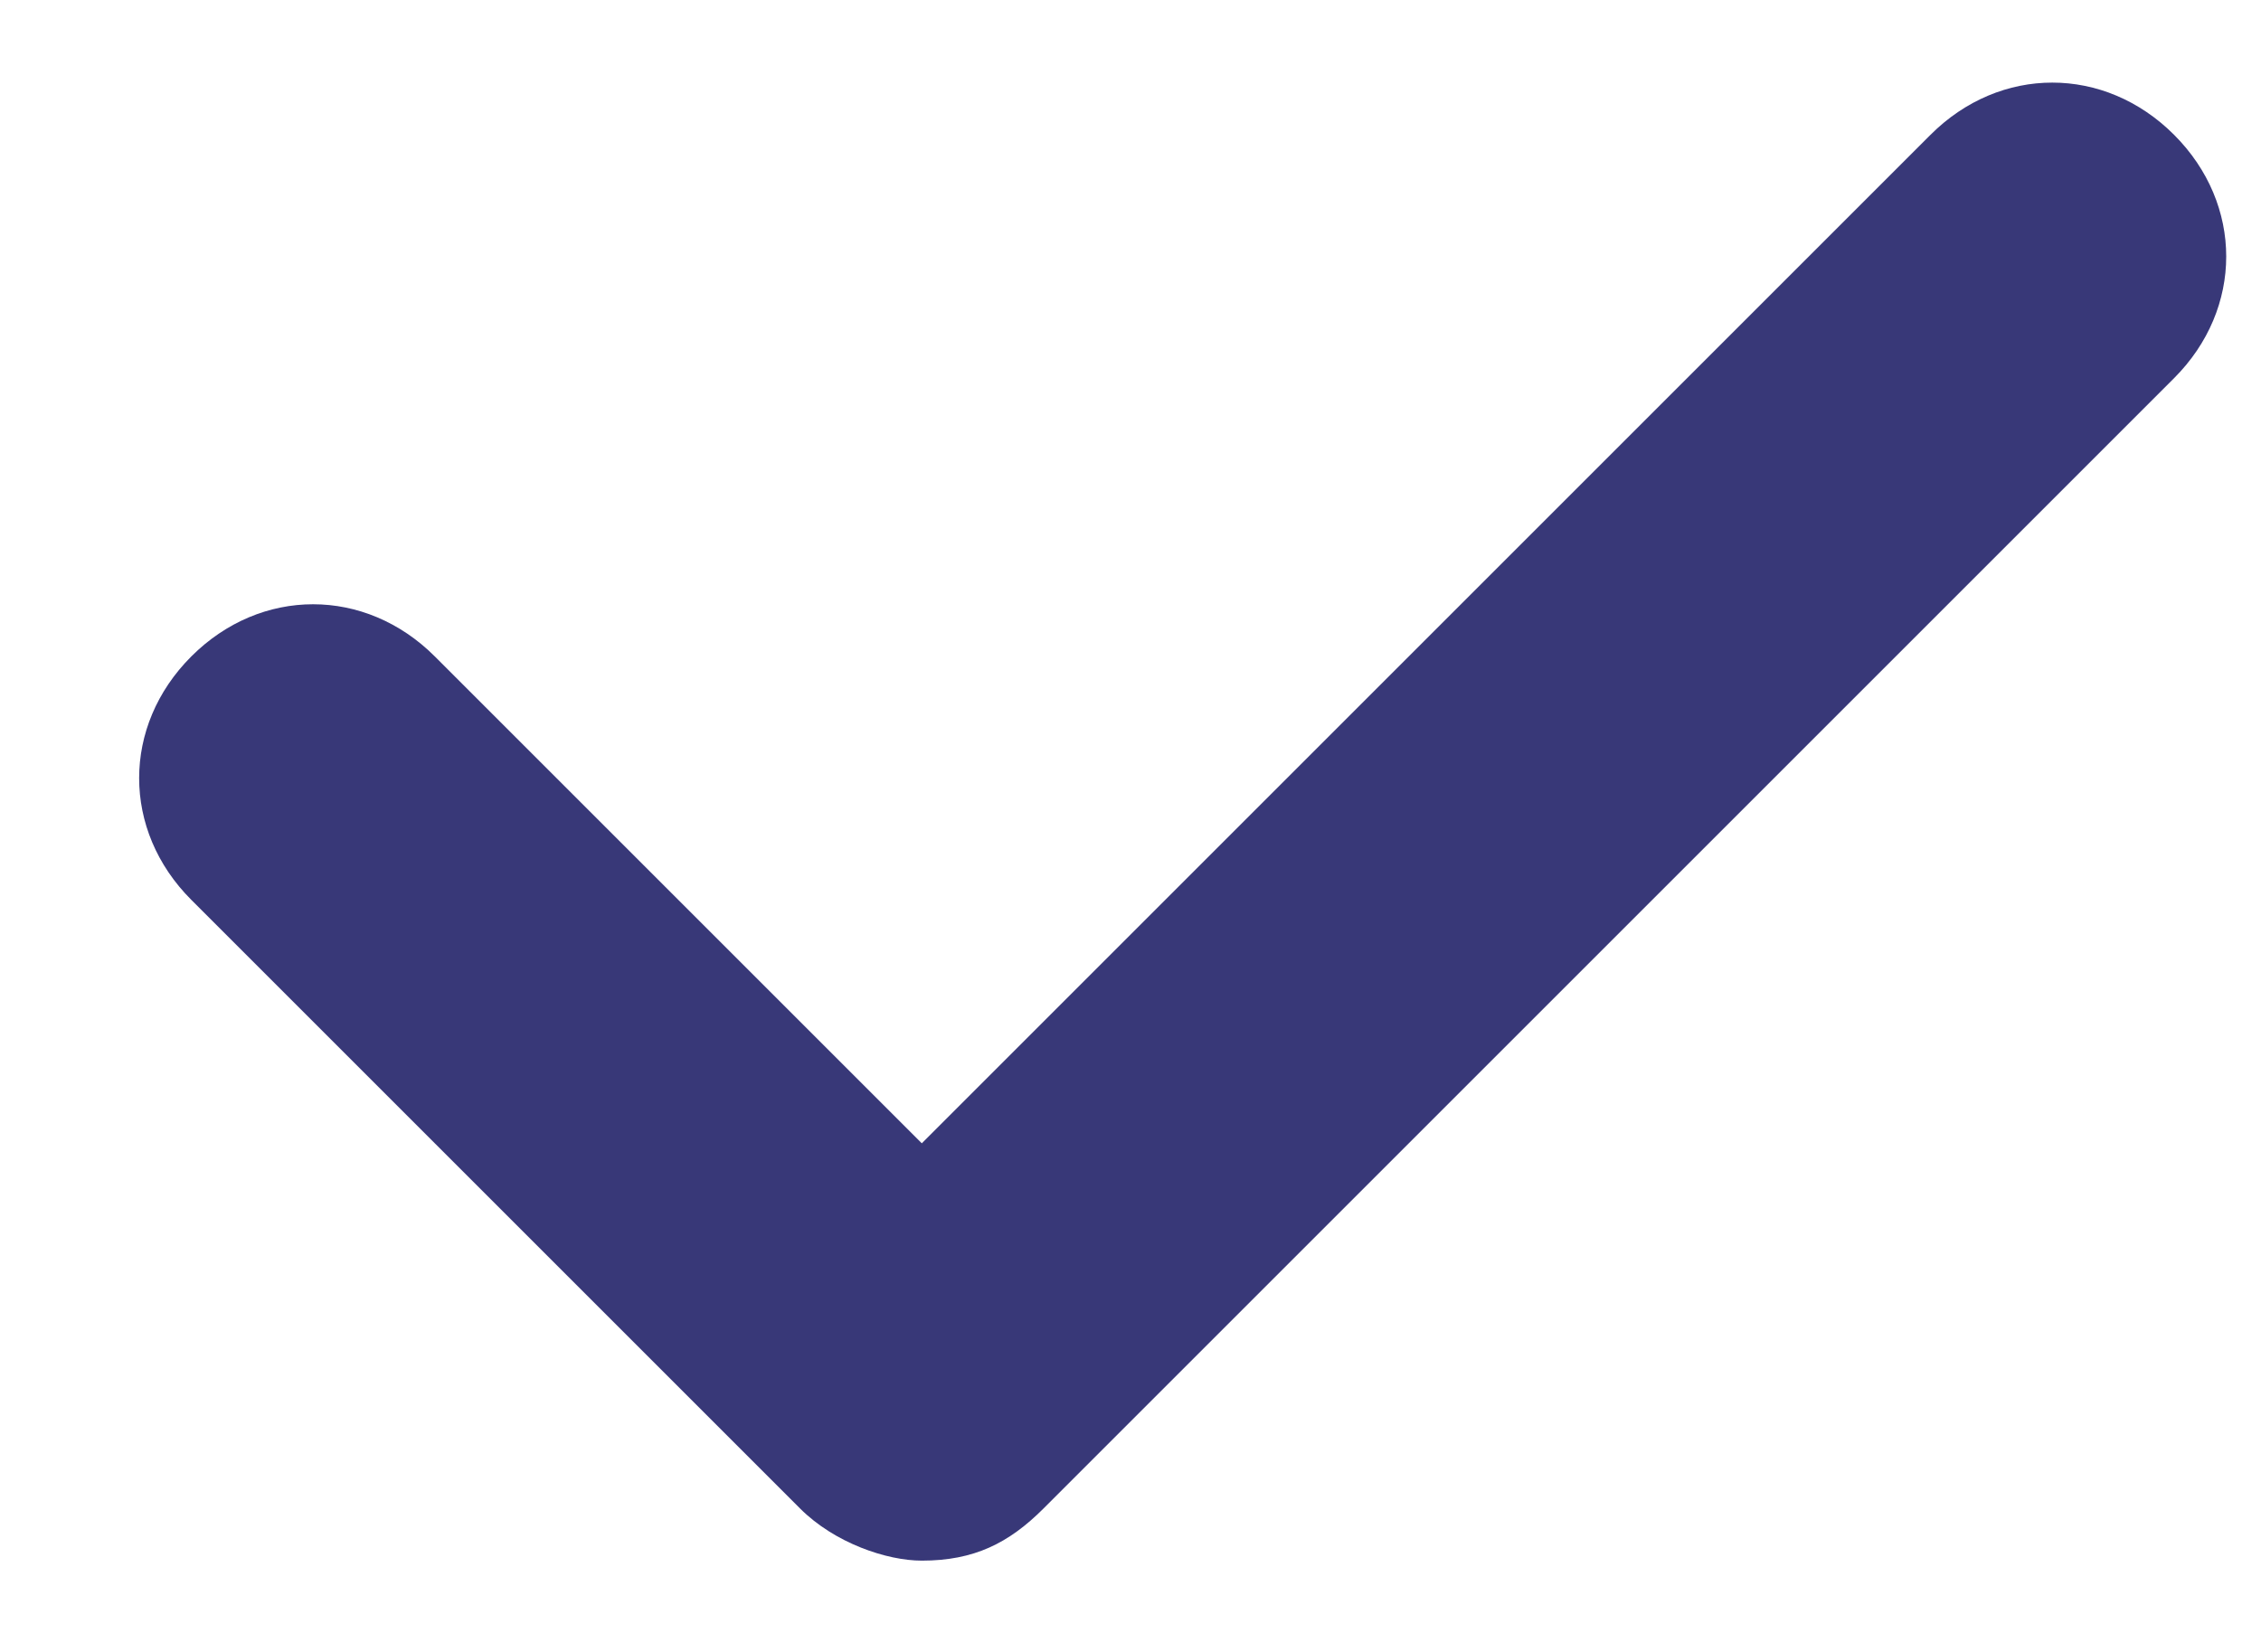 <svg viewBox="0 0.5 13 9.5" fill="none" xmlns="http://www.w3.org/2000/svg">
<g >
<path d="M5.3 9.475C5.1 9.475 4.8 9.375 4.6 9.175L1.1 5.675C0.7 5.275 0.7 4.675 1.1 4.275C1.5 3.875 2.1 3.875 2.5 4.275L5.3 7.075L11.1 1.275C11.5 0.875 12.1 0.875 12.5 1.275C12.9 1.675 12.9 2.275 12.5 2.675L6 9.175C5.8 9.375 5.6 9.475 5.3 9.475Z" fill="#383878"/>
</g>
</svg>
